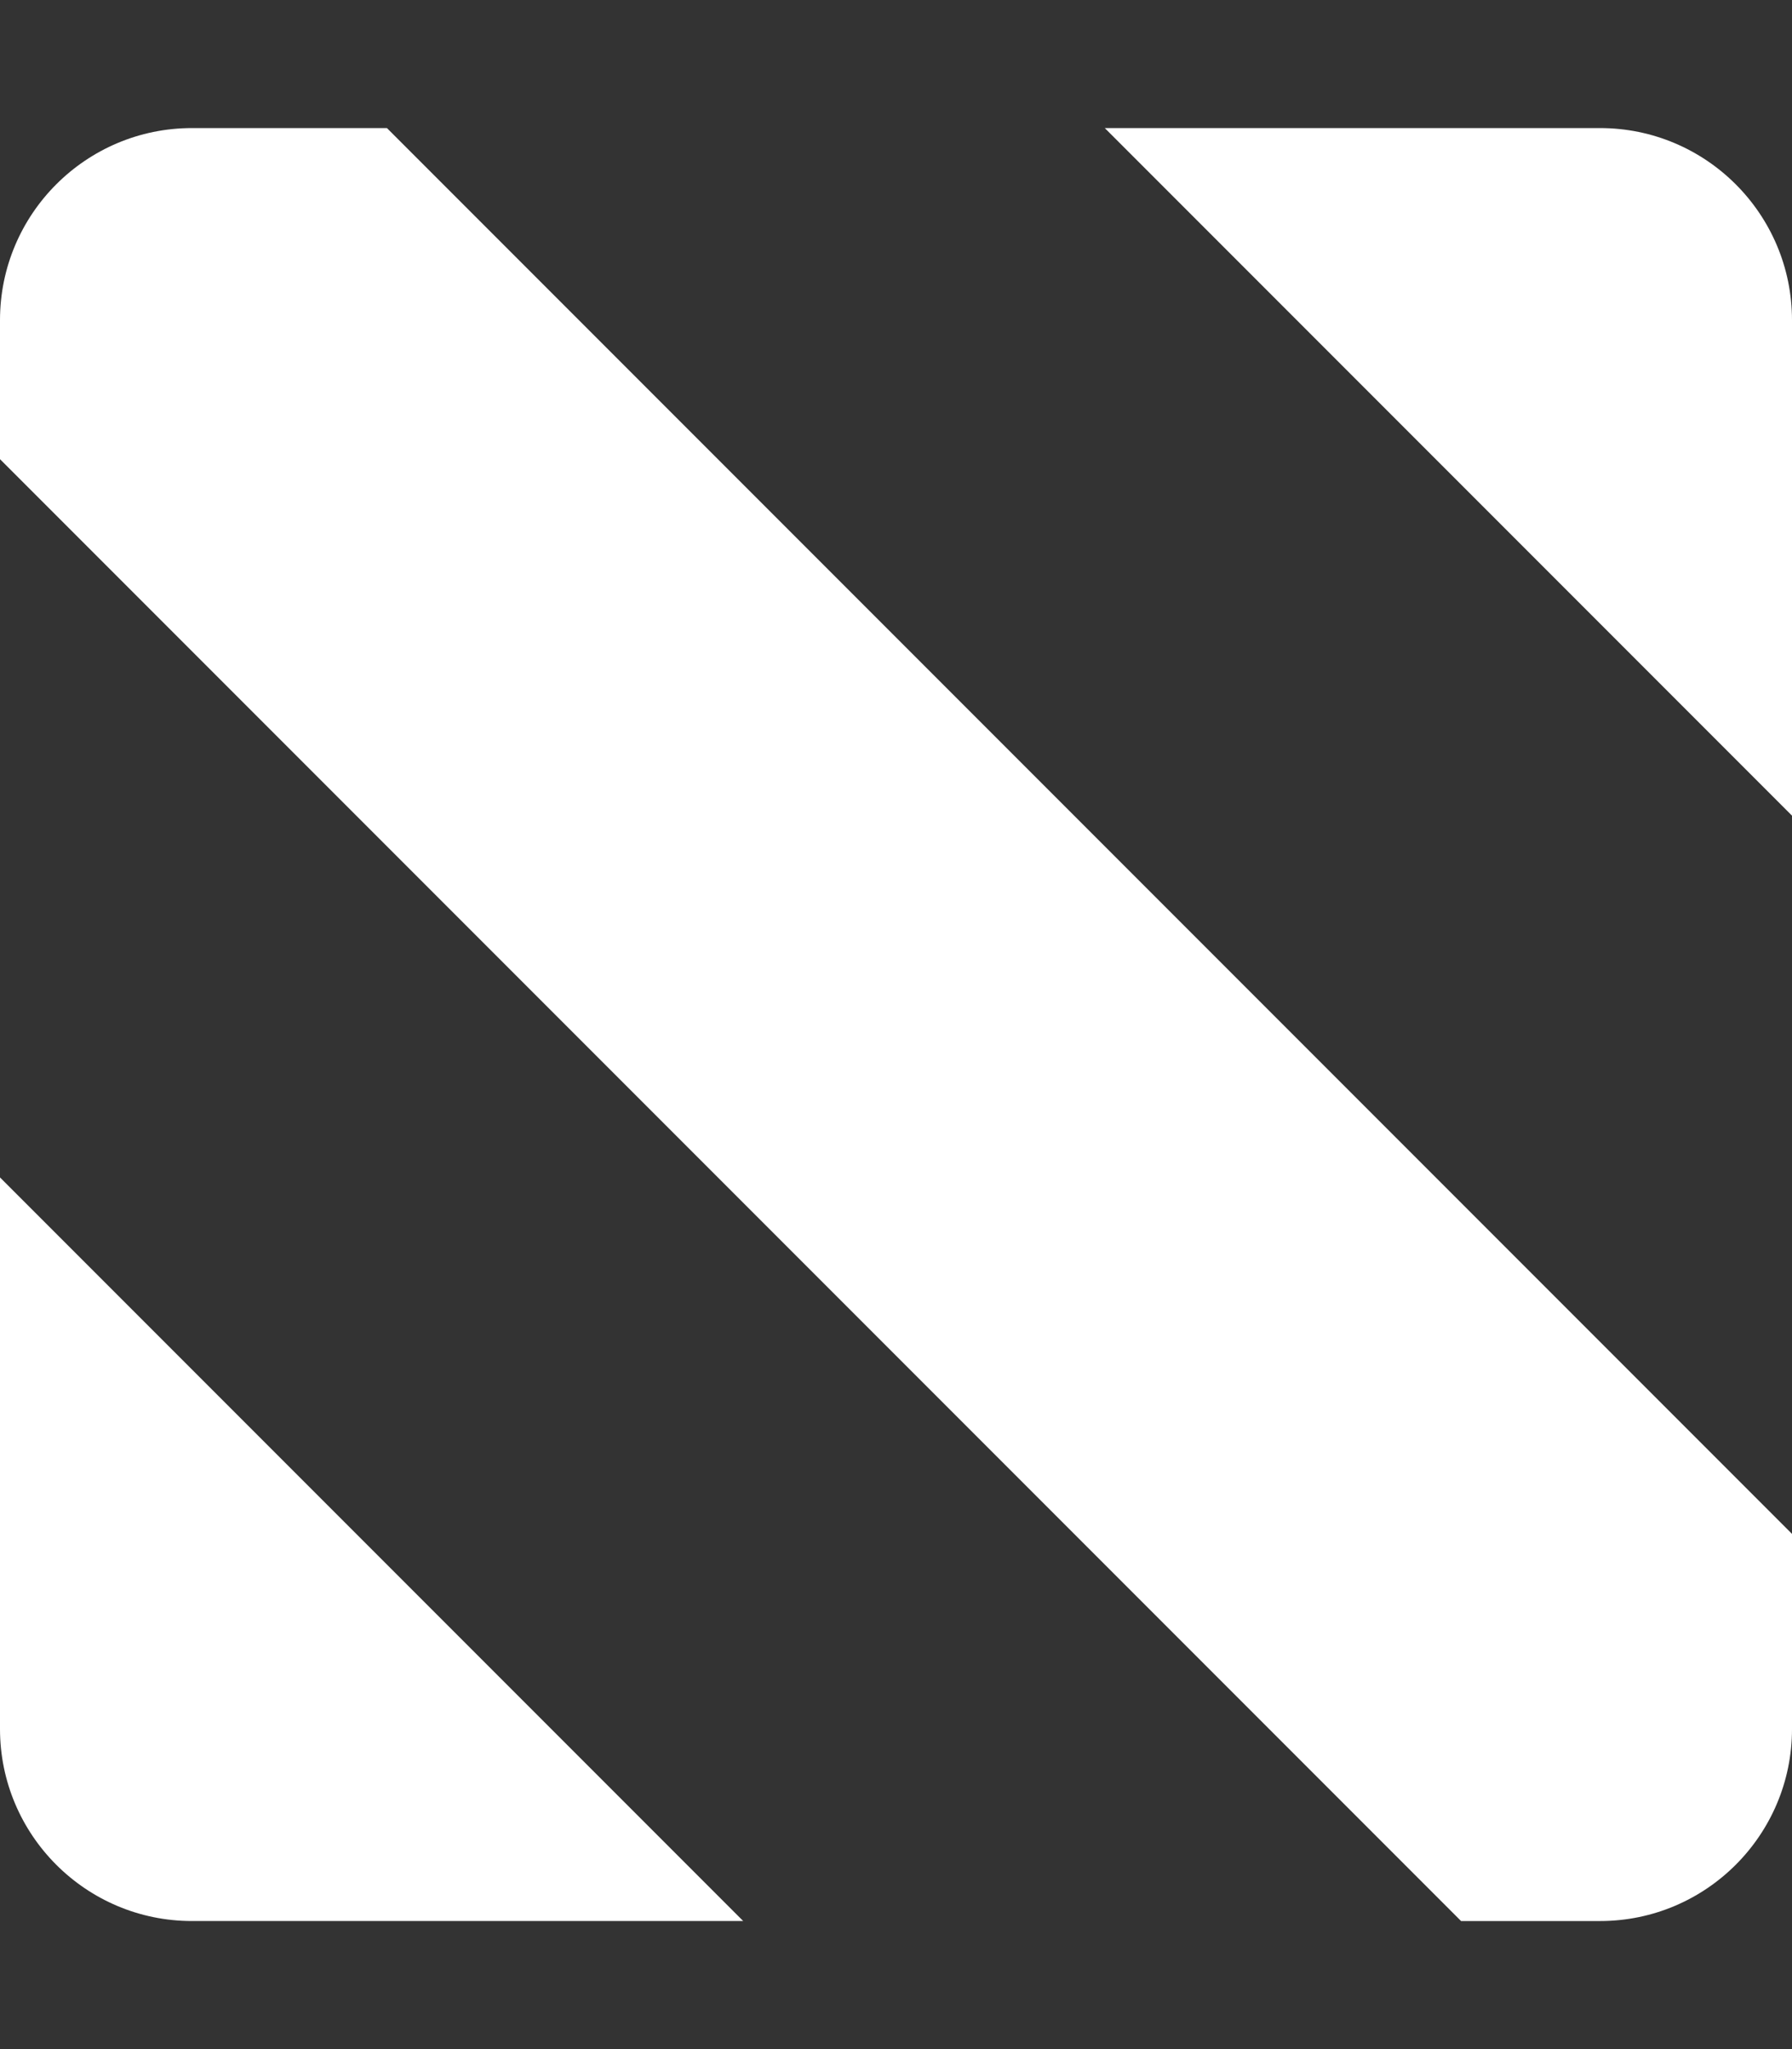 <?xml version="1.0" encoding="UTF-8"?>
<svg version="1.1" viewBox="0 0 448 512" xmlns="http://www.w3.org/2000/svg" xmlns:cc="http://creativecommons.org/ns#" xmlns:dc="http://purl.org/dc/elements/1.1/" xmlns:rdf="http://www.w3.org/1999/02/22-rdf-syntax-ns#">
 <rect x="0" y="0" width="448" height="512" fill="#333333" stroke="none"/>
 <!-- Font Awesome Free 5.15.2 by @fontawesome - https://fontawesome.com License - https://fontawesome.com/license/free (Icons: CC BY 4.0, Fonts: SIL OFL 1.1, Code: MIT License) -->
 <path d="m48 32c-26.5 0-48 21.5-48 48v34.732l365.27 365.27h34.732c26.5 0 48-21.5 48-48v-48.732l-351.27-351.27h-48.732zm228.2 0 171.8 171.8v-123.8c0-26.5-21.5-48-48-48h-123.8zm-276.2 262.2v137.8c0 26.5 21.5 48 48 48h137.8l-185.8-185.8z" fill="#fff"/>
</svg>
